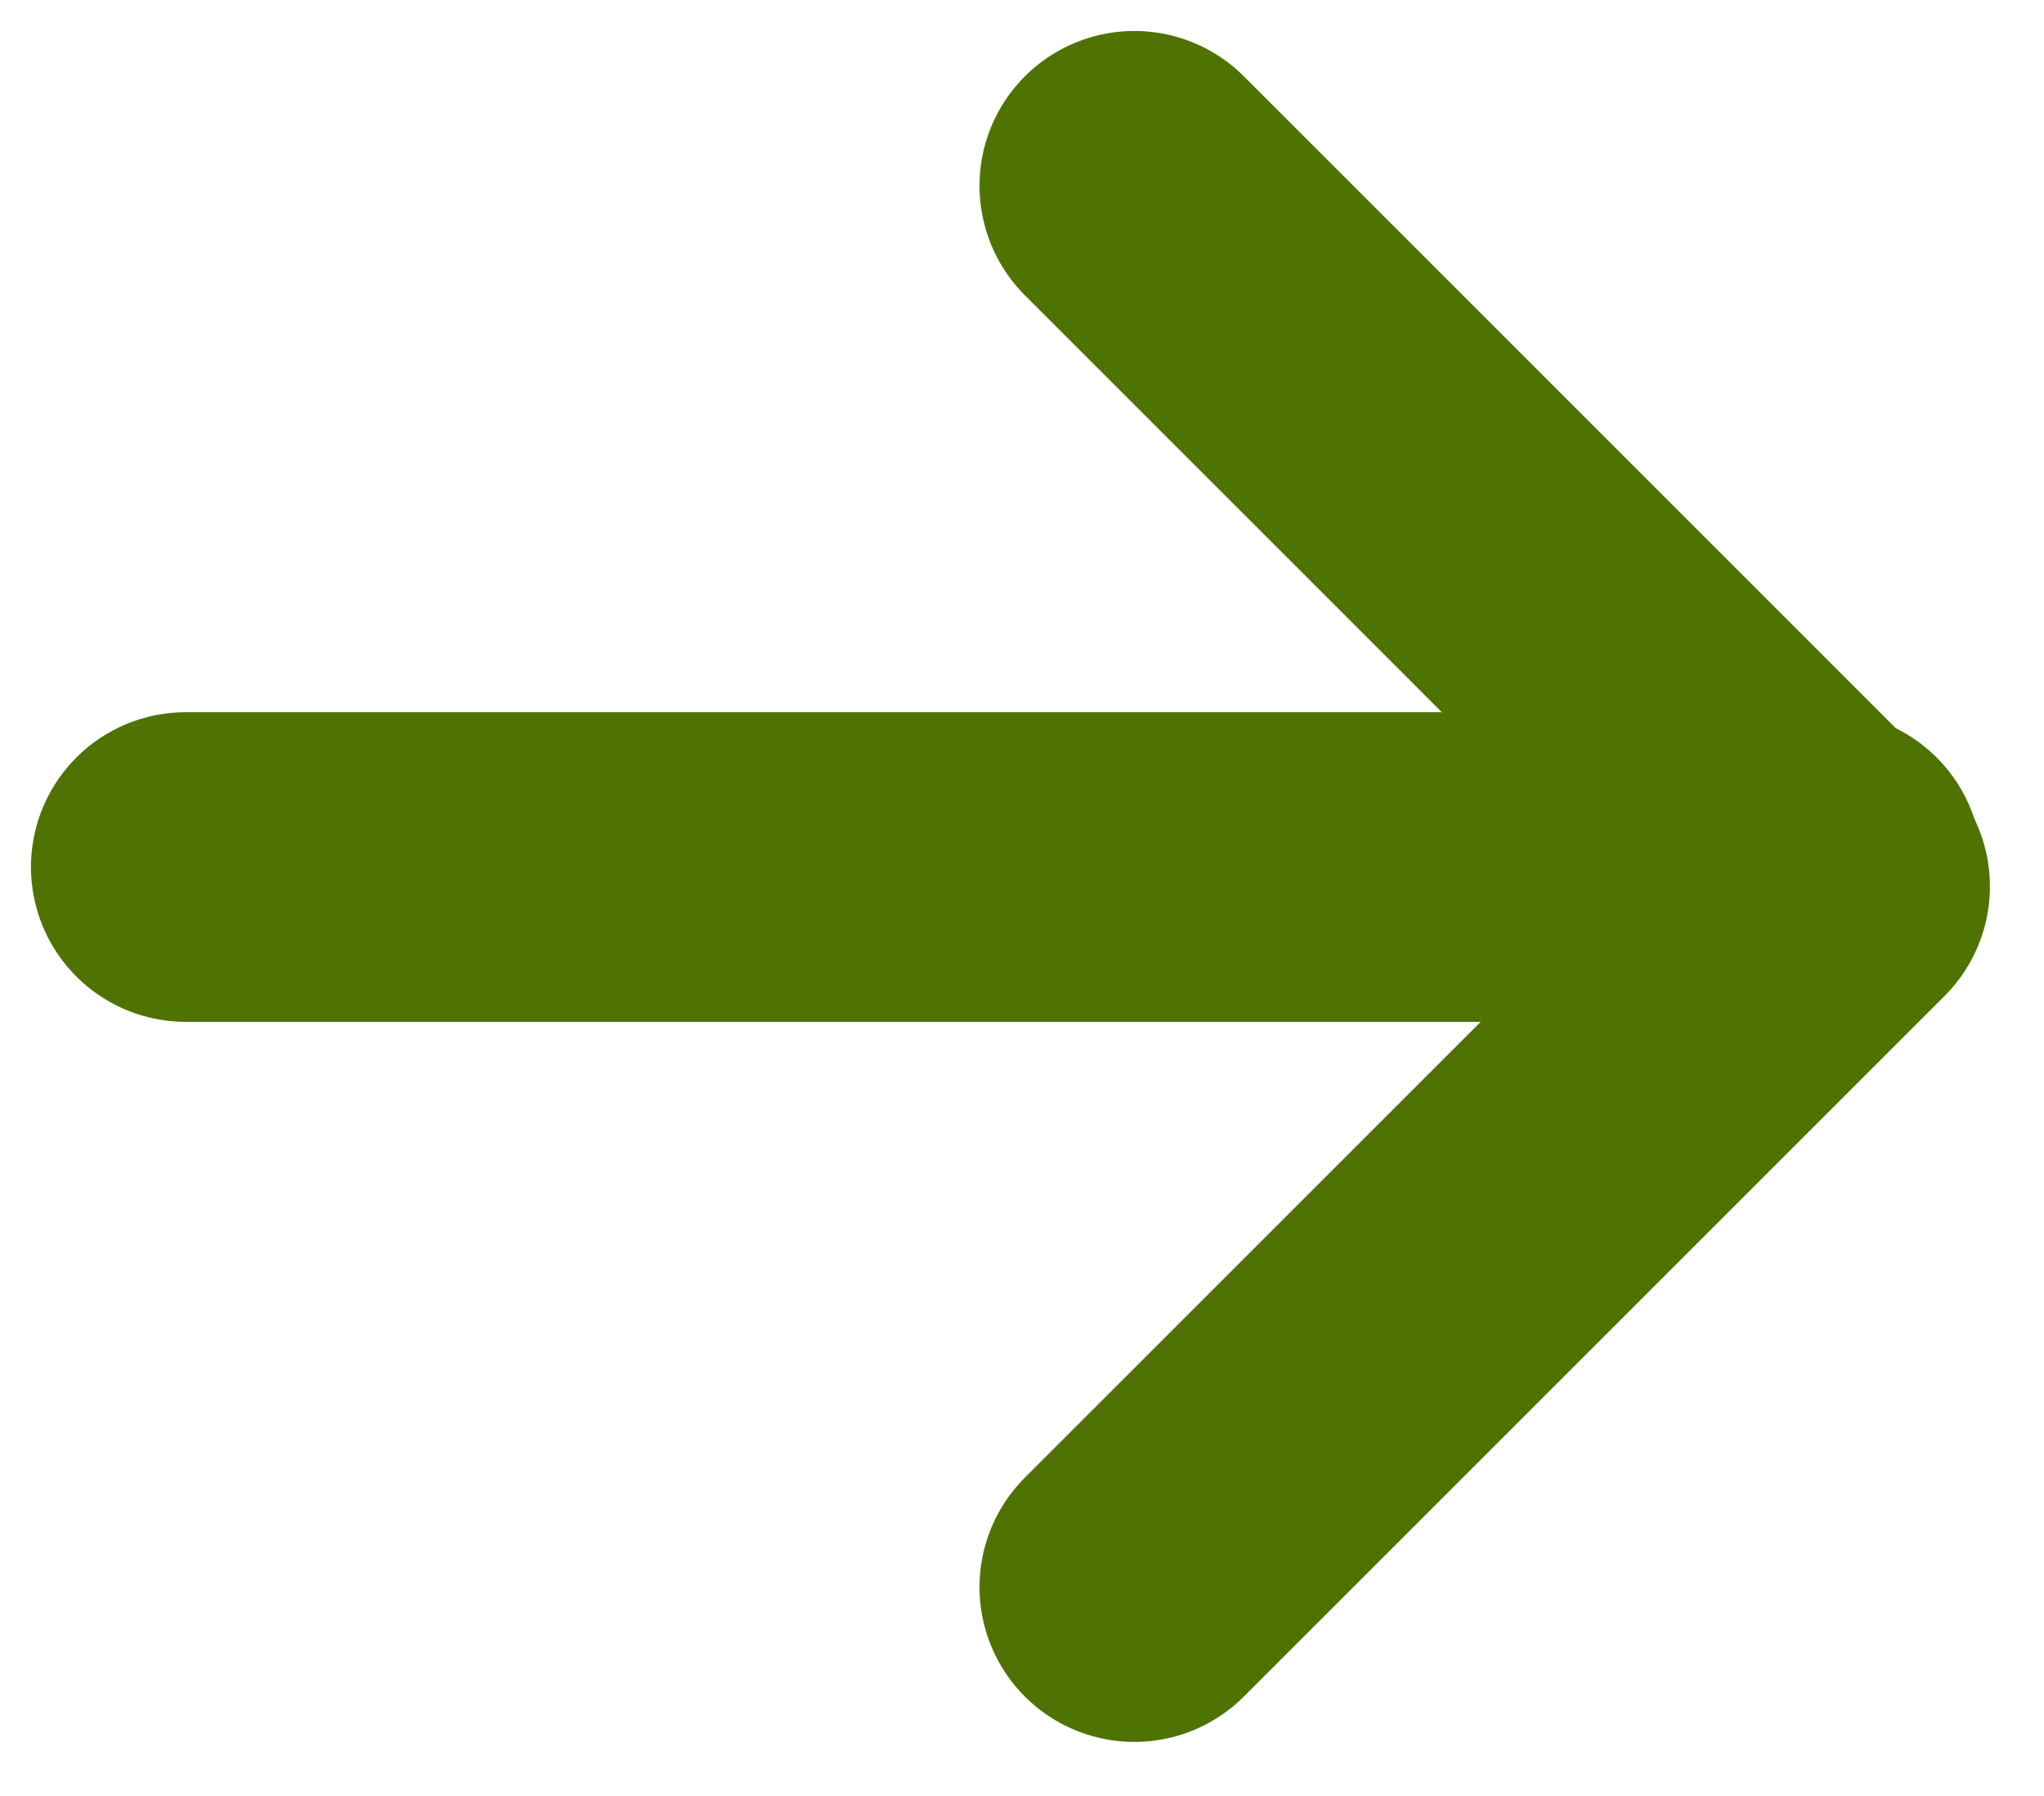 <svg width="33" height="29" viewBox="0 0 33 29" fill="none" xmlns="http://www.w3.org/2000/svg">
<path d="M3 14H29.5" stroke="#4F7302" stroke-width="5" stroke-linecap="round"/>
<path d="M18.314 3L29.627 14.314L18.314 25.627" stroke="#4F7302" stroke-width="5" stroke-linecap="round" stroke-linejoin="round"/>
</svg>
